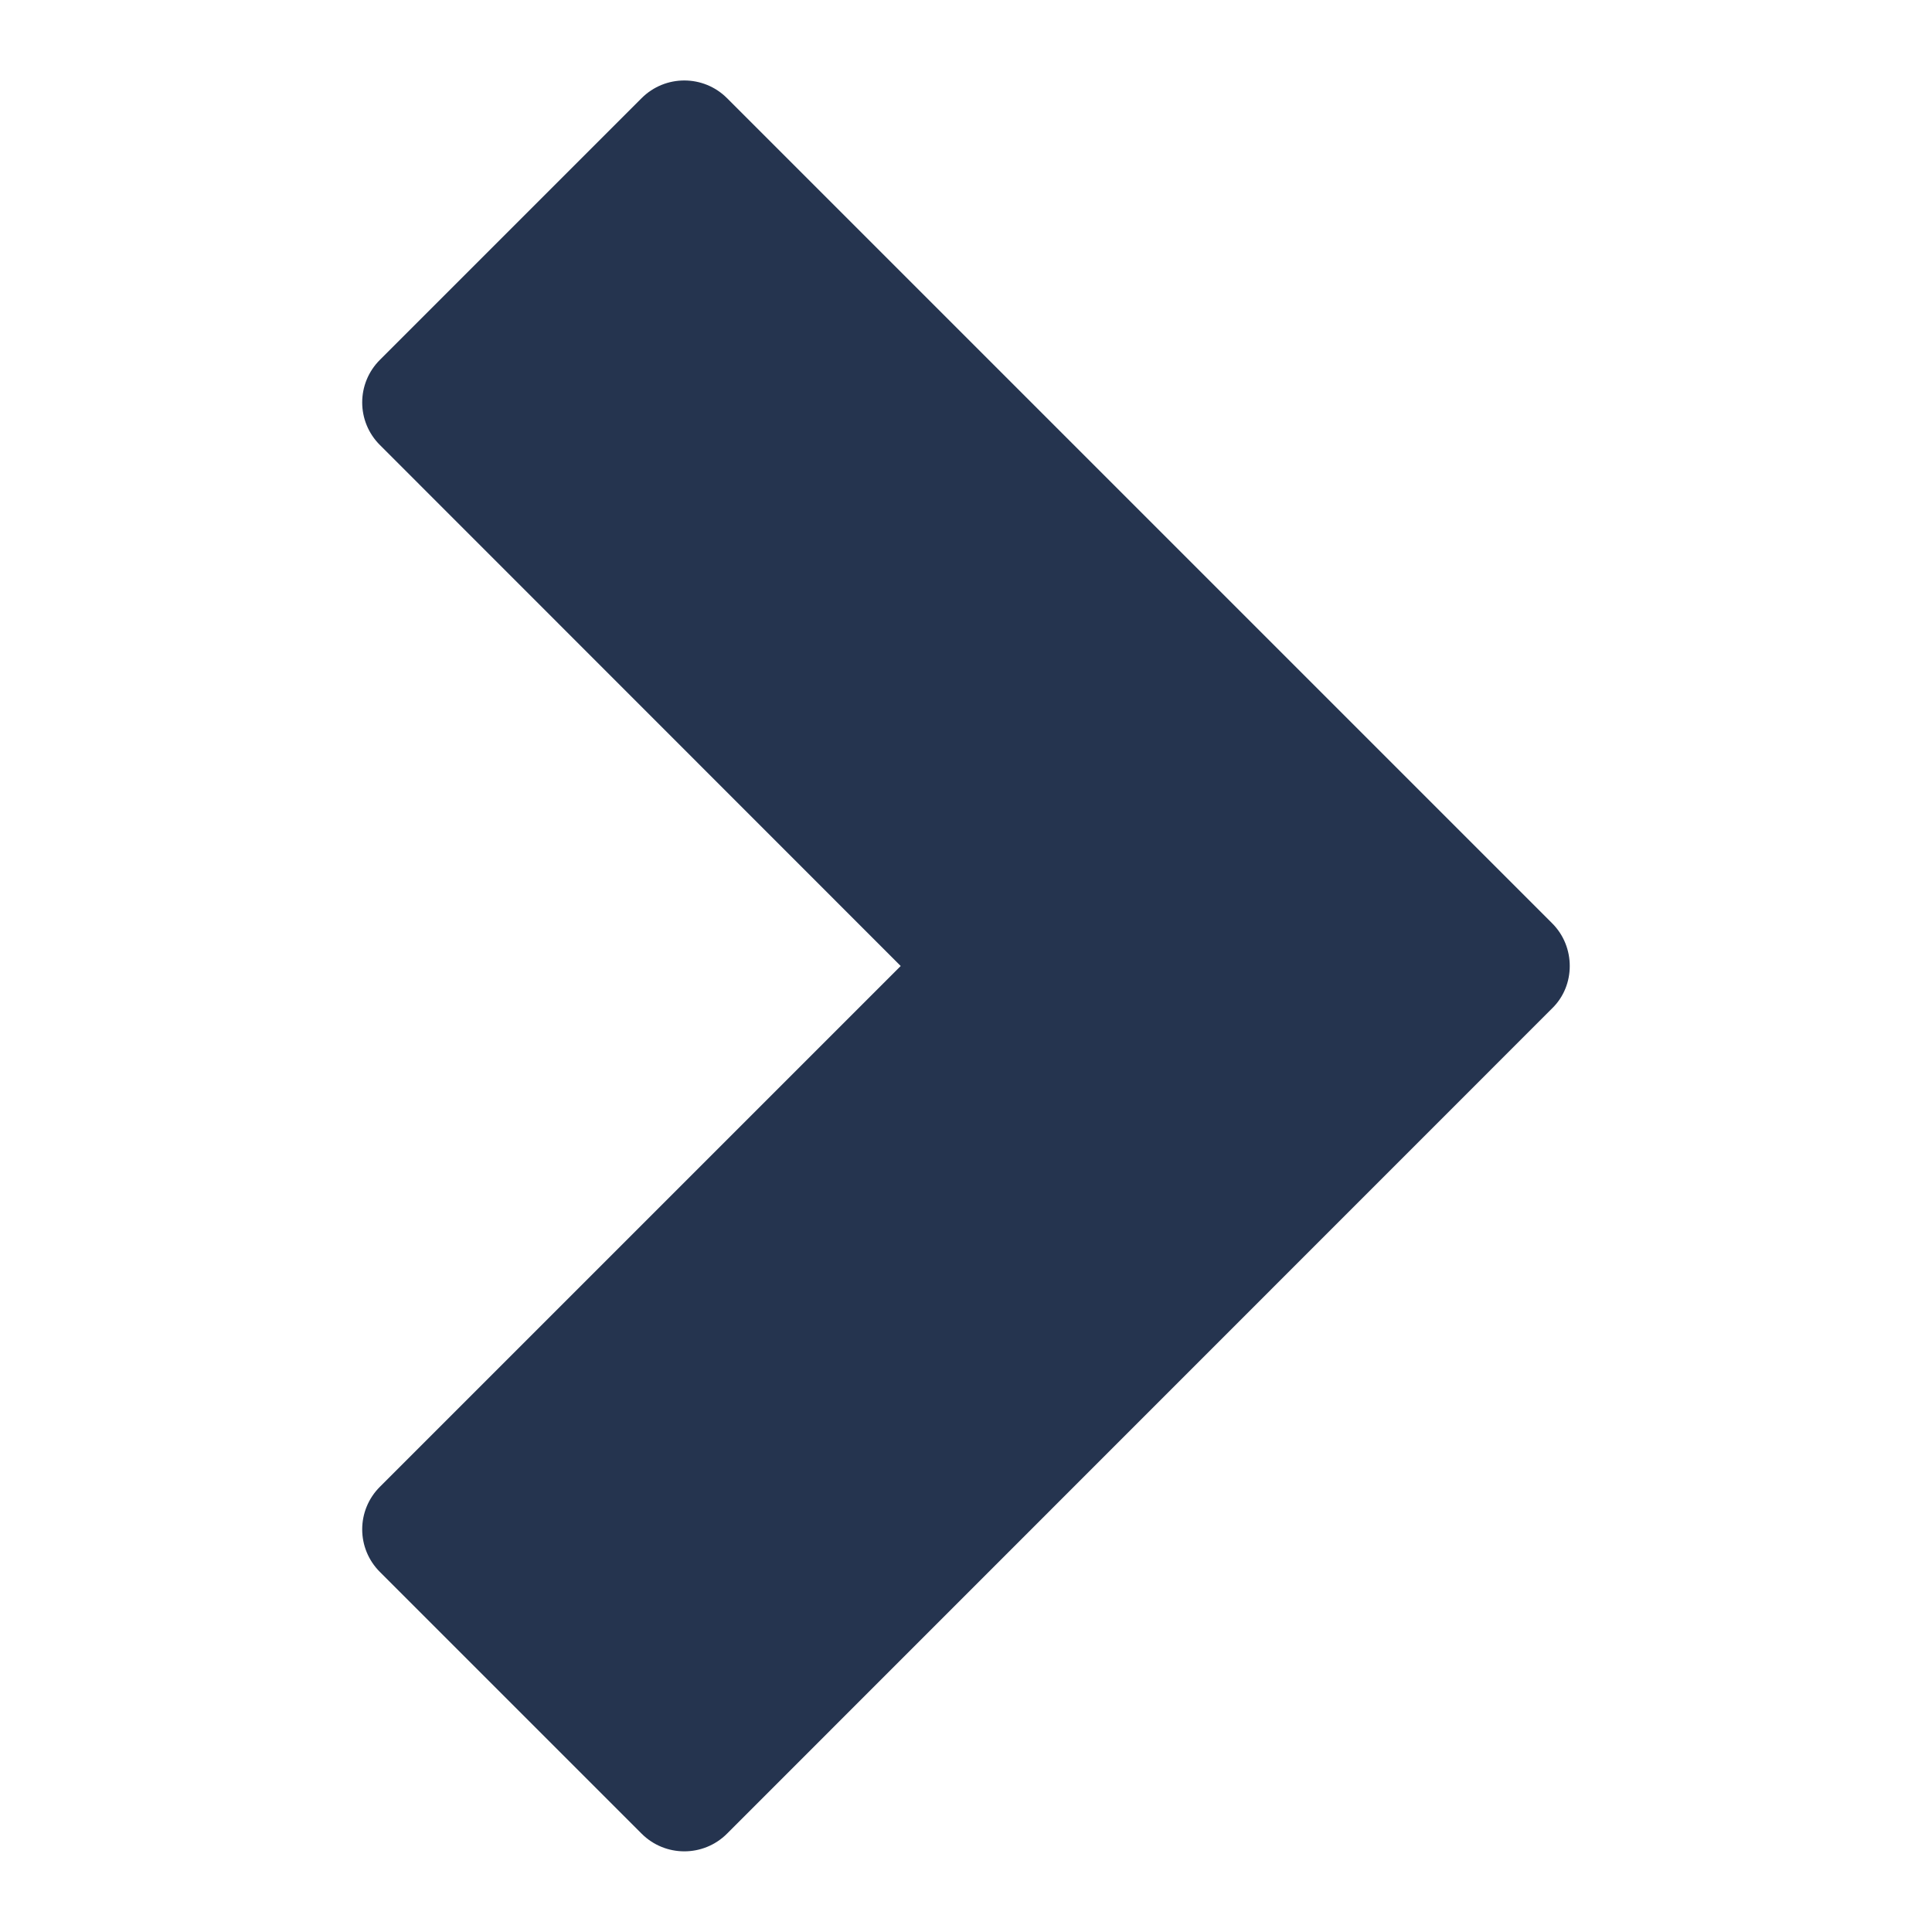 <svg width="10" height="10" viewBox="0 0 10 10" fill="none" xmlns="http://www.w3.org/2000/svg">
<g clip-path="url(#clip0_48_1923)">
<path d="M1.967 1.862C1.844 1.984 1.844 2.182 1.967 2.304L4.662 5L1.967 7.695C1.844 7.817 1.844 8.015 1.967 8.137L3.321 9.491C3.443 9.613 3.641 9.613 3.763 9.491L8.033 5.22C8.095 5.16 8.125 5.08 8.125 5C8.125 4.92 8.095 4.84 8.034 4.779L3.763 0.508C3.641 0.386 3.443 0.386 3.321 0.508L1.967 1.862Z" fill="#25344F"/>
</g>
<defs>
<clipPath id="clip0_48_1923">
<rect width="10" height="10" fill="white" transform="translate(0 10) rotate(-90)"/>
</clipPath>
</defs>
</svg>

